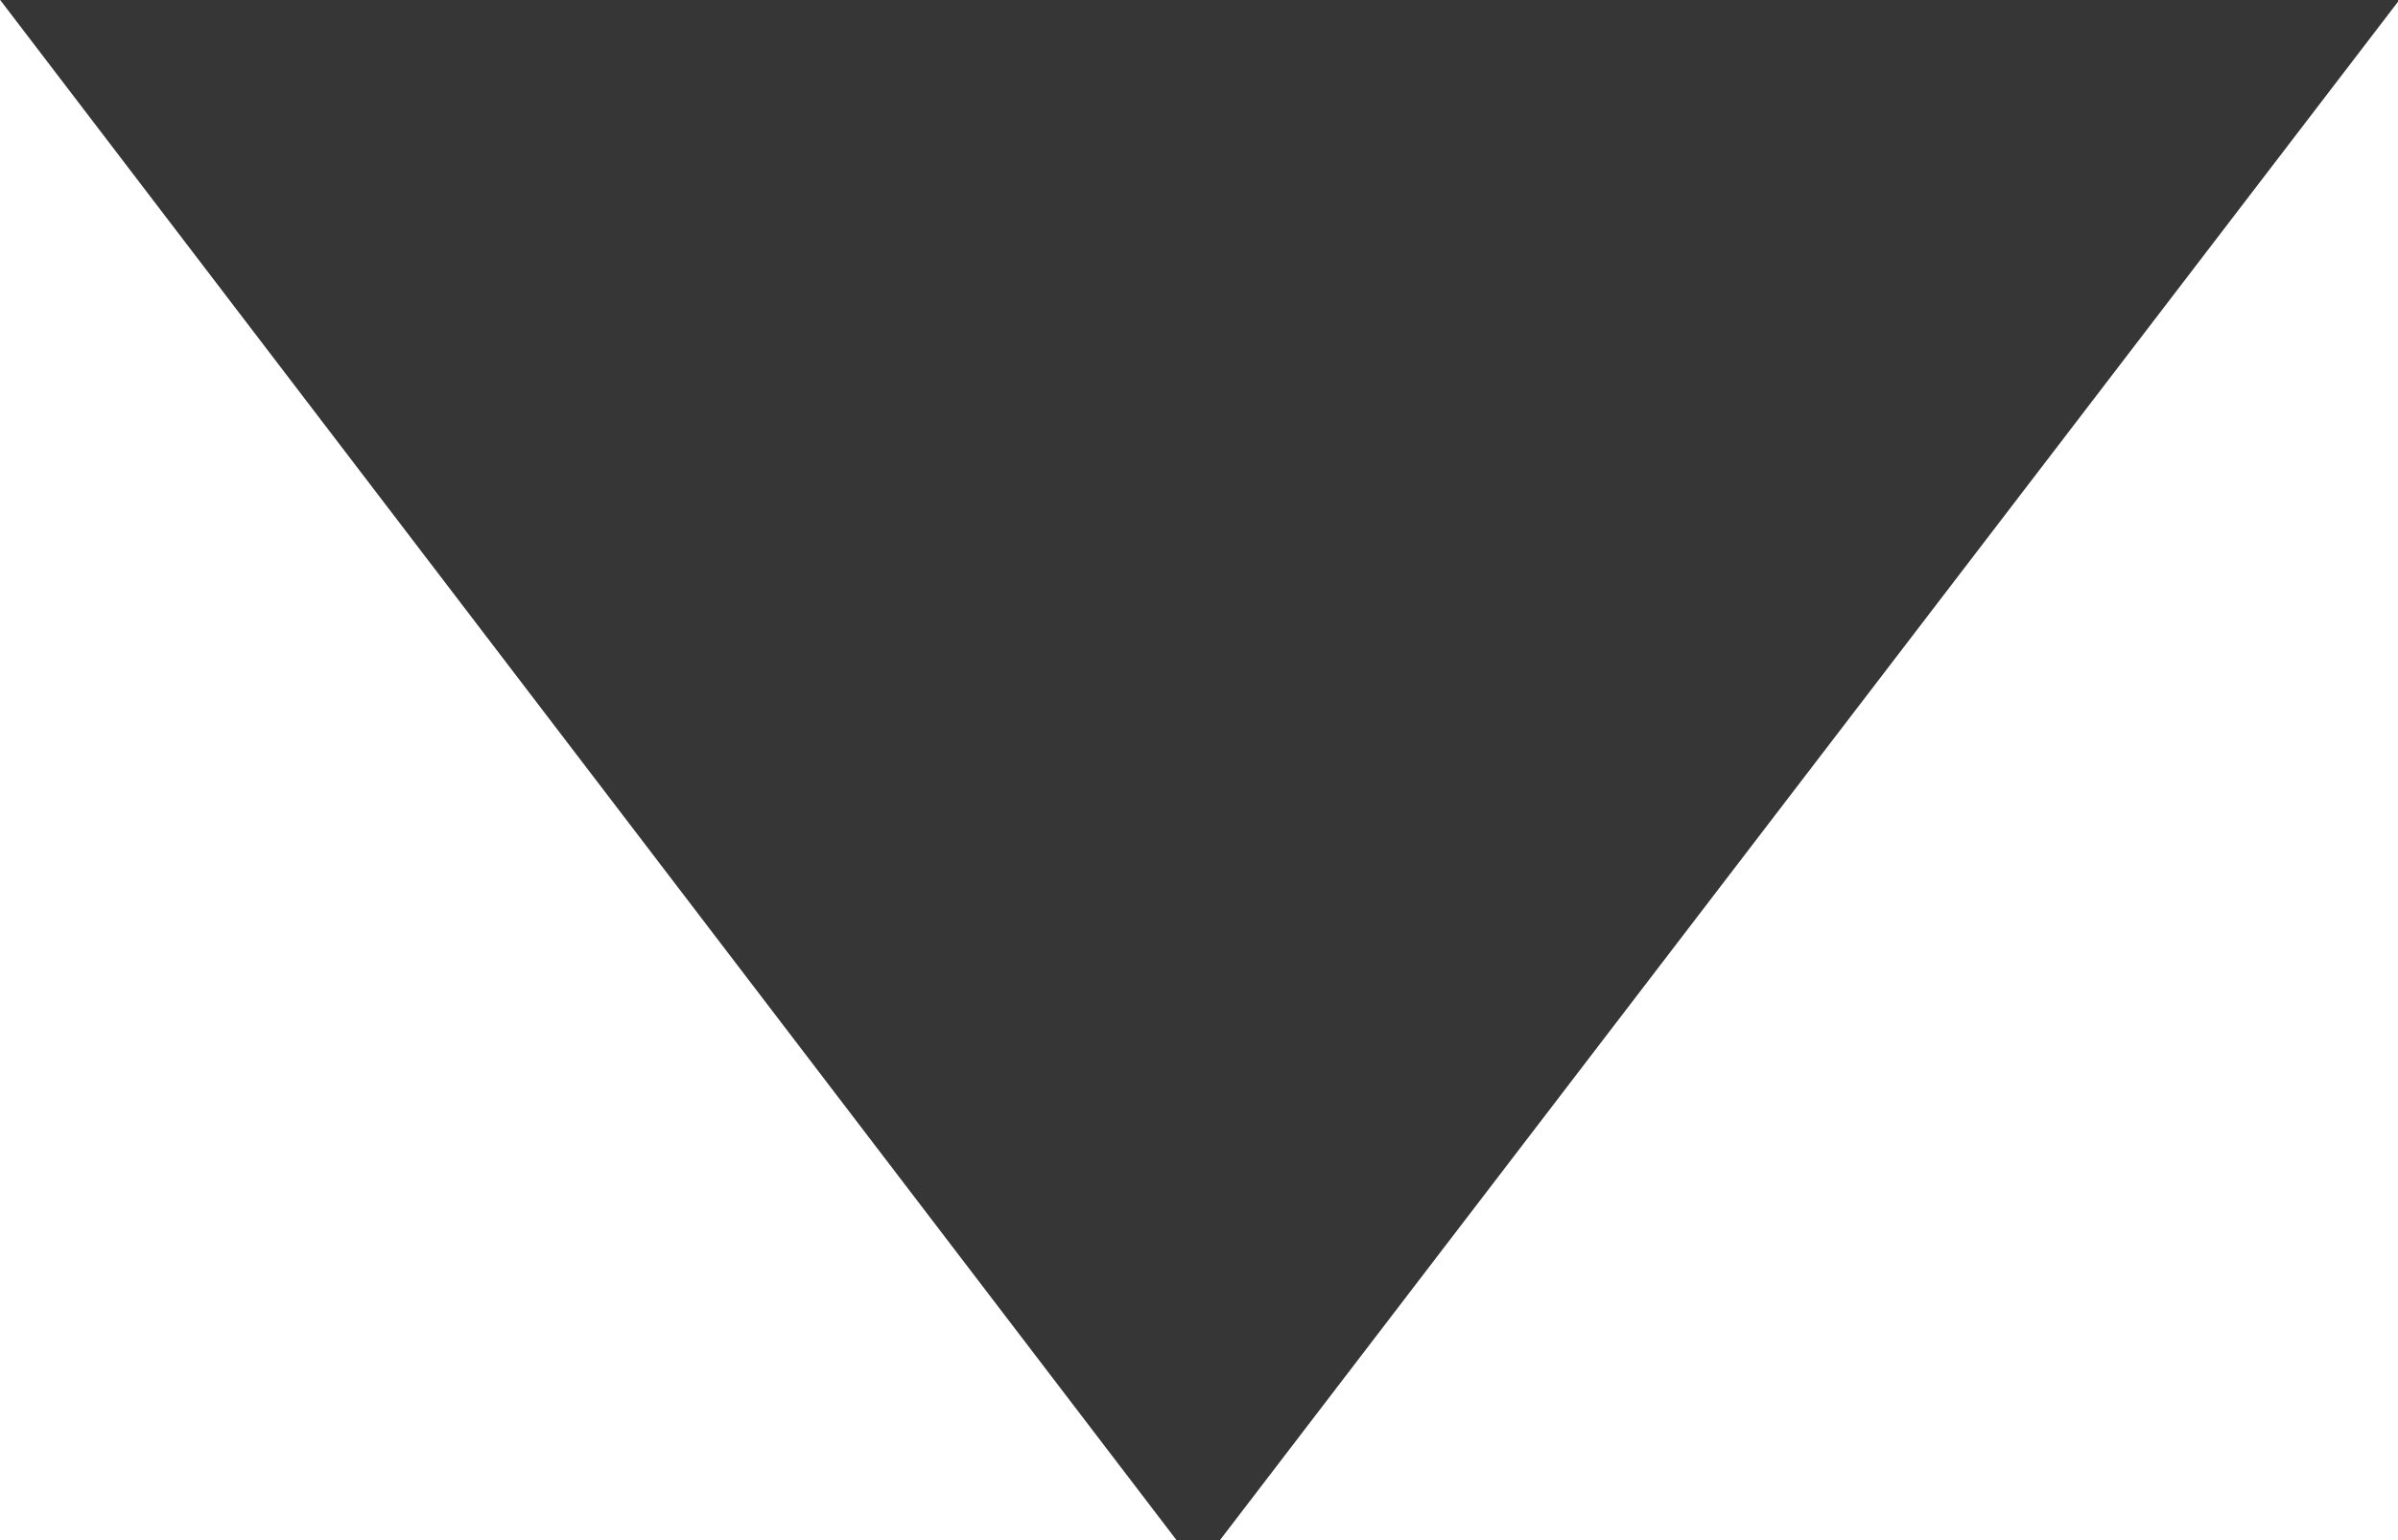 <svg xmlns="http://www.w3.org/2000/svg" width="7.781" height="5" viewBox="0 0 7.781 5">
  <defs>
    <style>
      .cls-1 {
        fill: #363636;
        fill-rule: evenodd;
      }
    </style>
  </defs>
  <path id="Маркер" class="cls-1" d="M531.556,2277.99h7.8l-3.843,5.02h-0.124Z" transform="translate(-531.563 -2278)"/>
</svg>
